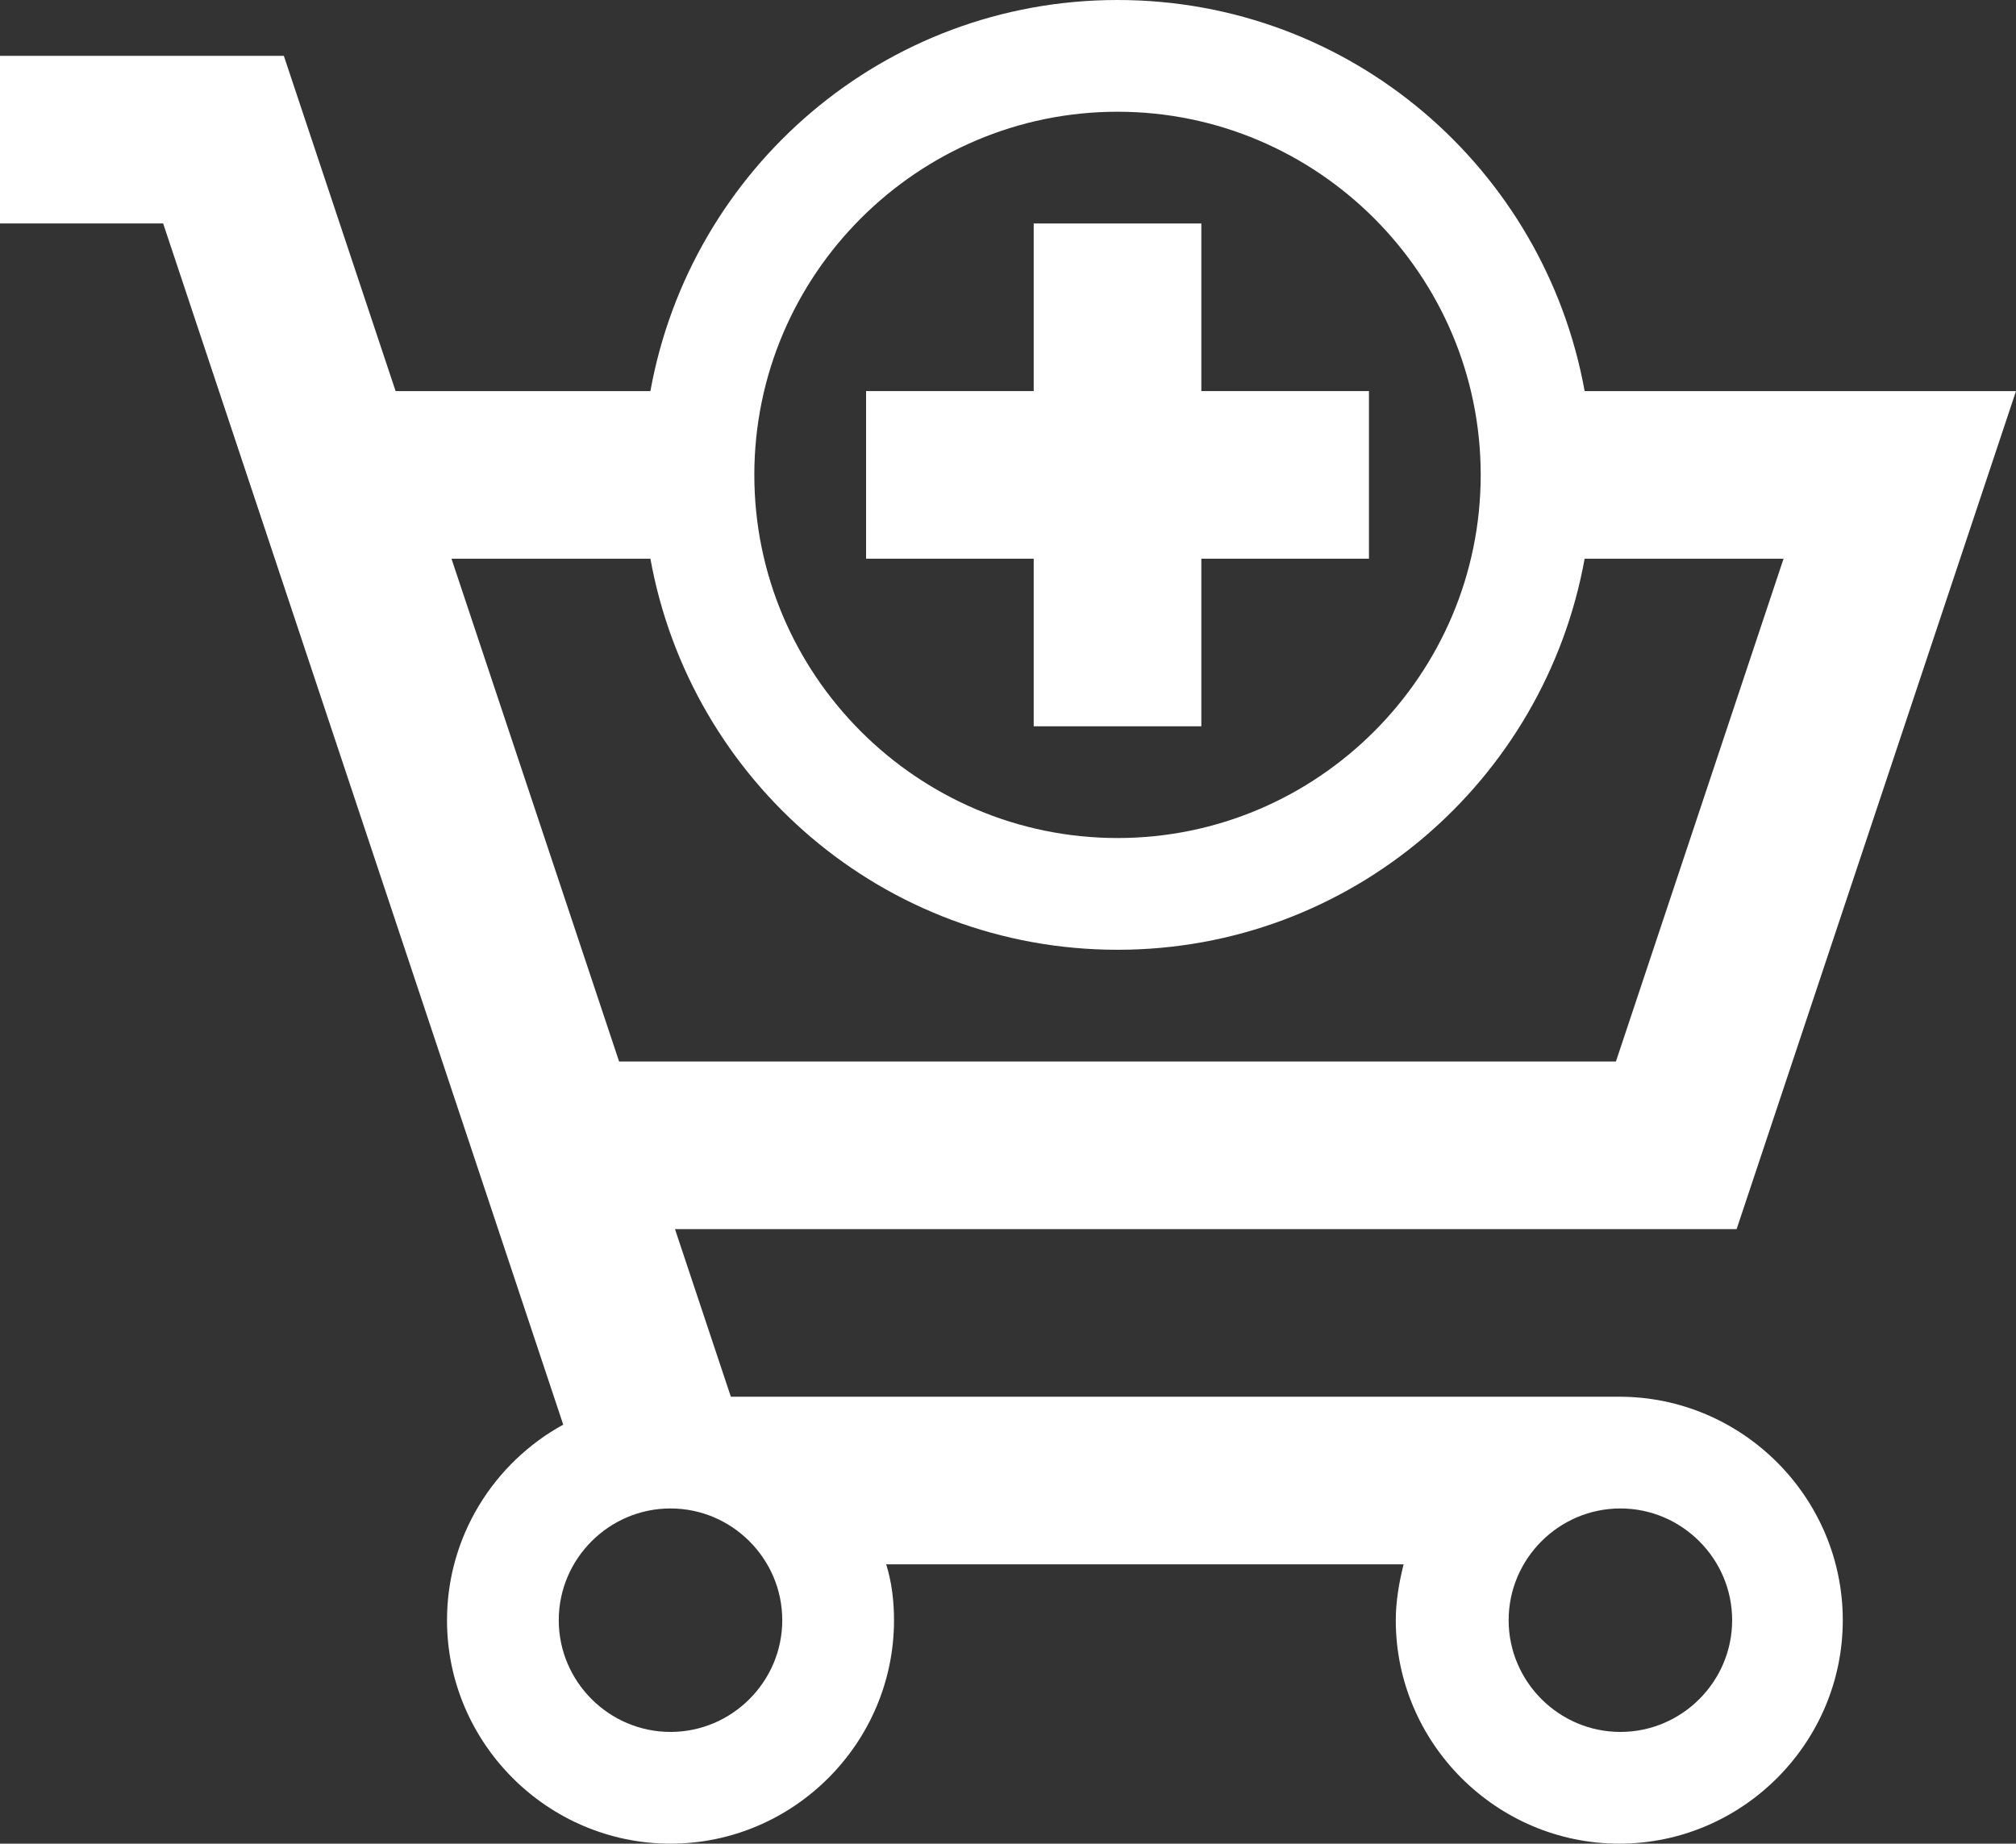<?xml version="1.0" encoding="utf-8"?>
<!-- Generator: Adobe Illustrator 22.0.1, SVG Export Plug-In . SVG Version: 6.00 Build 0)  -->
<svg version="1.1" id="Capa_1" xmlns="http://www.w3.org/2000/svg" xmlns:xlink="http://www.w3.org/1999/xlink" x="0px" y="0px"
	 viewBox="0 0 180.4 165" style="enable-background:new 0 0 180.4 165;" xml:space="preserve">
<rect x="0" y="0" width="180.4" height="165" fill="#333333" stroke="none"/>
<style type="text/css">
	.st0{fill:#FFFFFF;}
</style>
<path class="st0" d="M100,0C79.1,0,61.8,15.1,58.2,35H35.4l-10-30H0v15h14.6l35.8,107.5c-6.2,3.4-10.4,10-10.4,17.5c0,11,9,20,20,20
	s20-9,20-20c0-1.7-0.2-3.4-0.7-5h46.3c-0.4,1.6-0.7,3.3-0.7,5c0,11,9,20,20,20s20-9,20-20s-9-20-20-20H65.4l-5-15h95l25-75h-38.6
	C138.2,15.1,120.9,0,100,0z M145,135c5.5,0,10,4.5,10,10s-4.5,10-10,10s-10-4.5-10-10S139.5,135,145,135z M100,10
	c17.9,0,32.5,14.6,32.5,32.5S117.9,75,100,75S67.5,60.4,67.5,42.5S82.1,10,100,10z M70,145c0,5.5-4.5,10-10,10s-10-4.5-10-10
	s4.5-10,10-10S70,139.5,70,145z M144.6,95H55.4l-15-45h17.8c3.6,19.9,20.9,35,41.8,35s38.2-15.1,41.8-35h17.8L144.6,95z"/>
<polygon class="st0" points="92.5,65 107.5,65 107.5,50 122.5,50 122.5,35 107.5,35 107.5,20 92.5,20 92.5,35 77.5,35 77.5,50 
	92.5,50 "/>
</svg>

